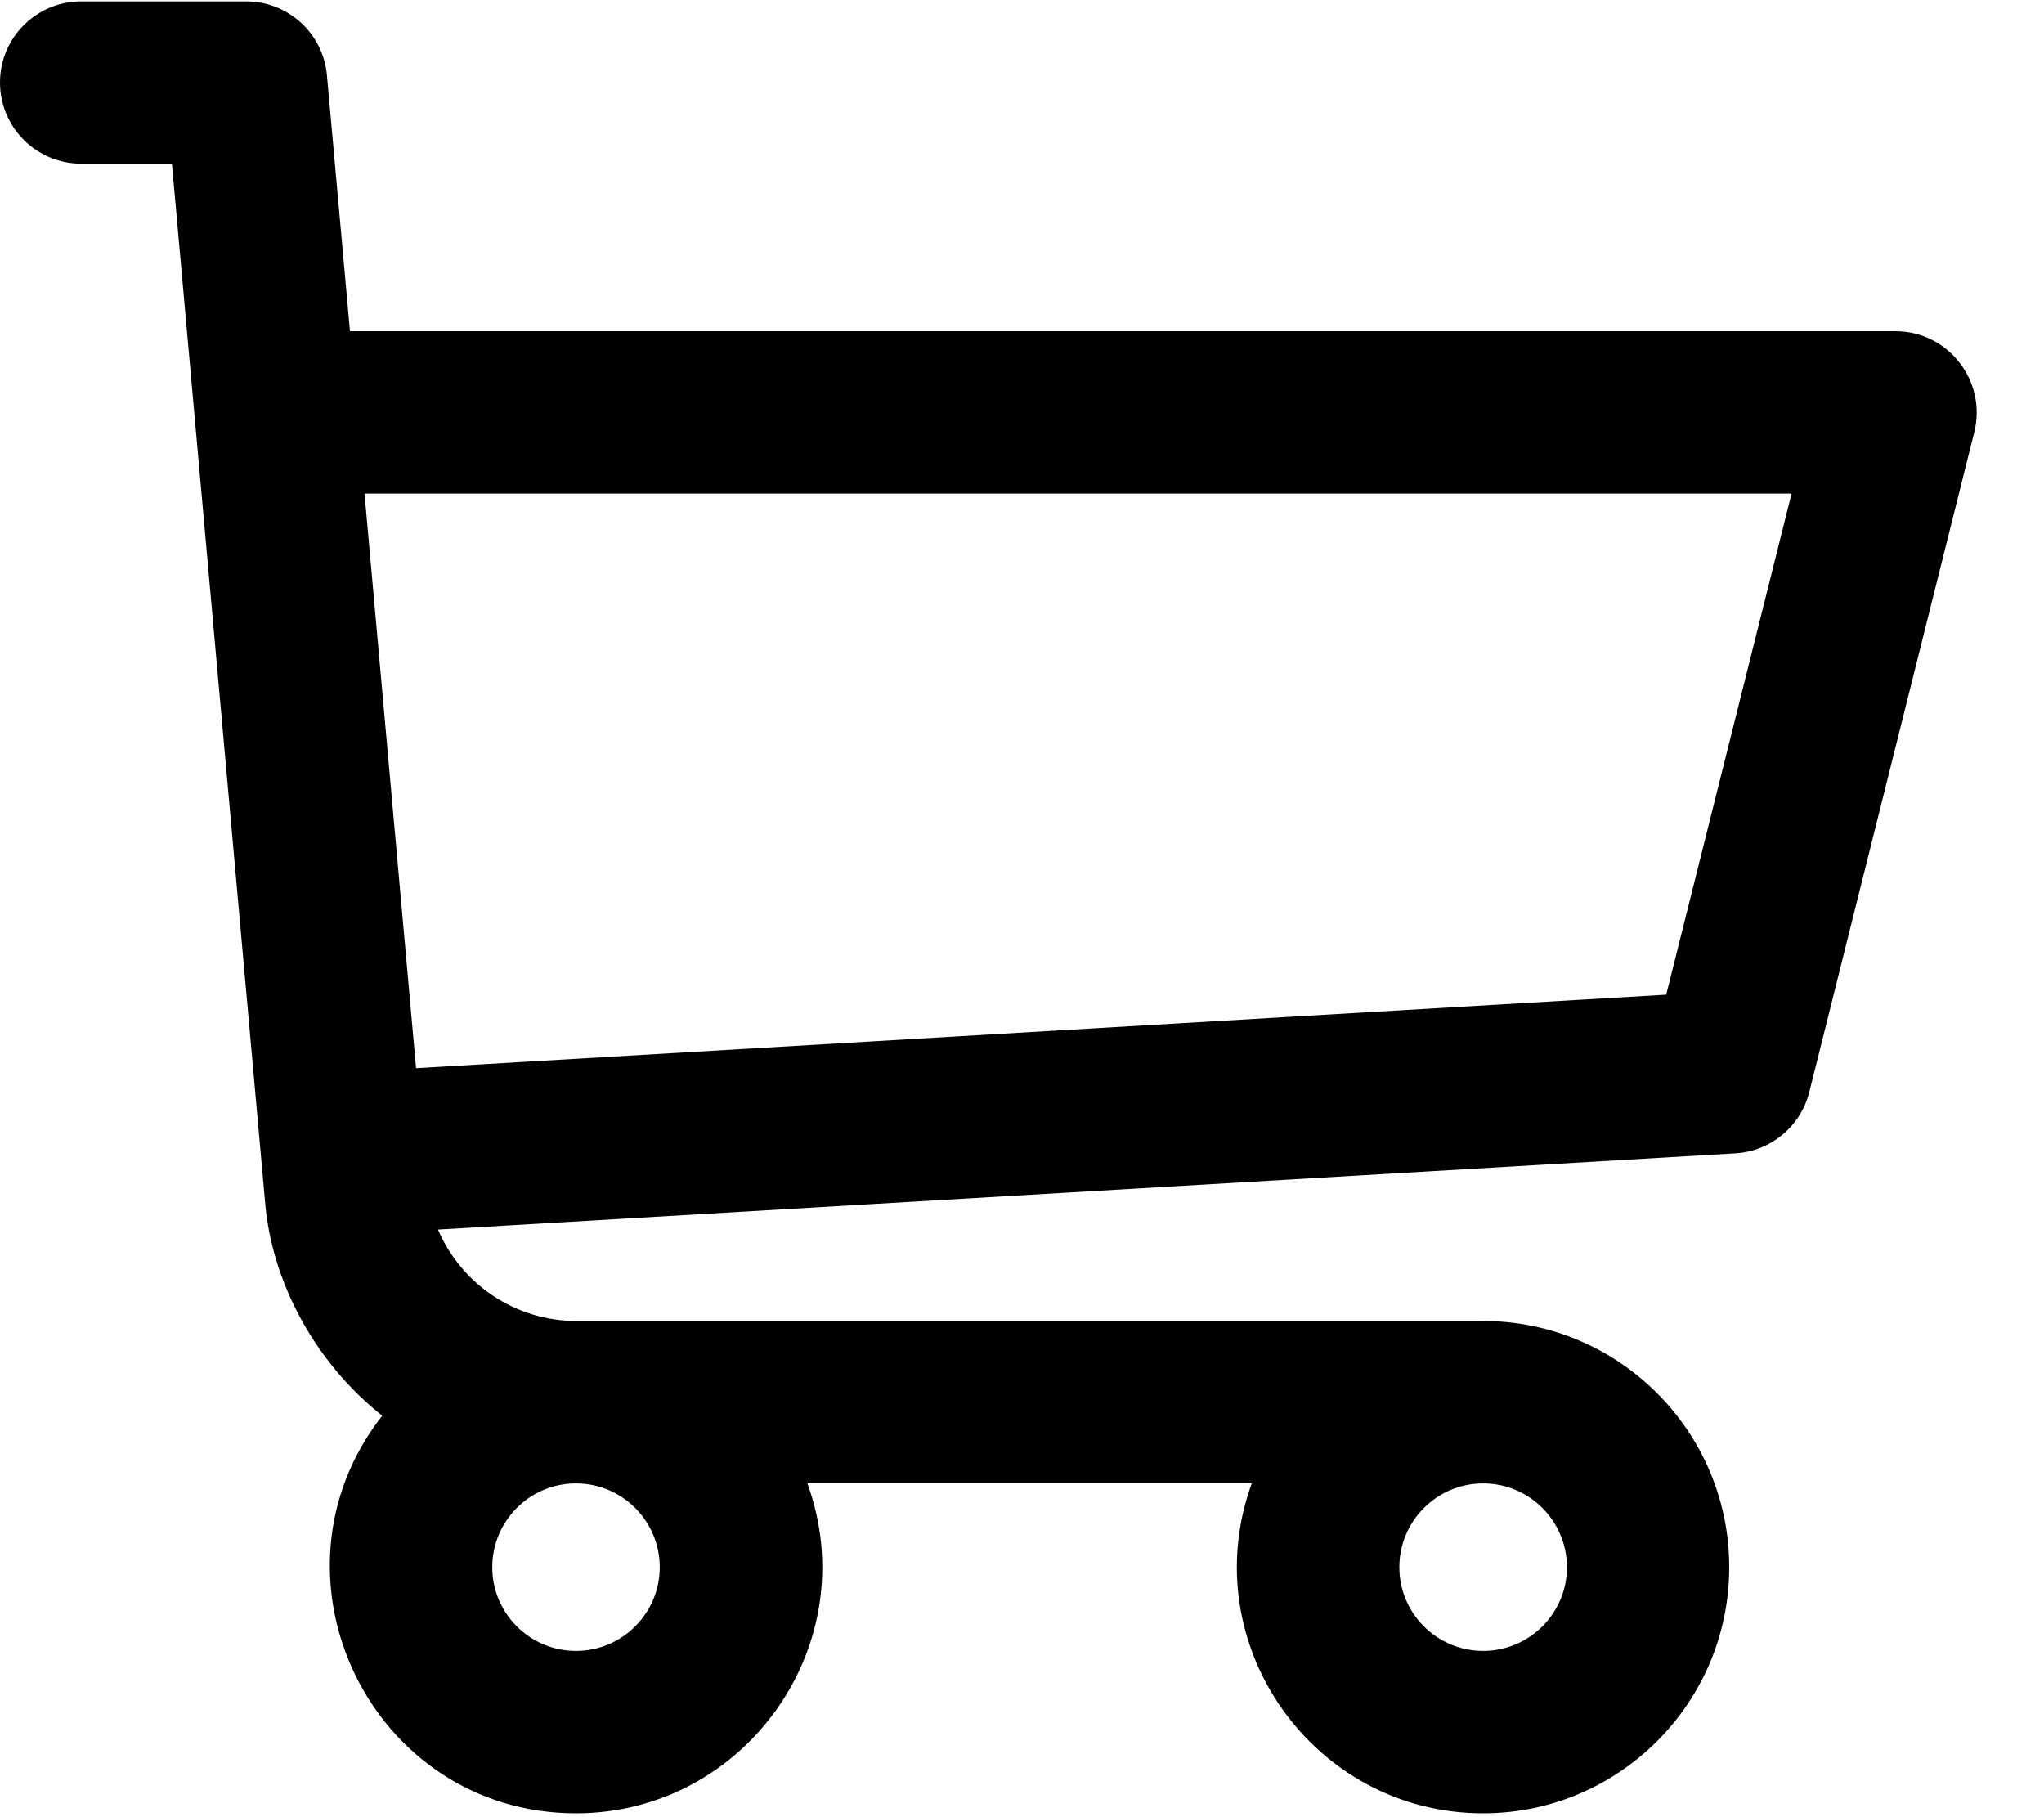 <svg xmlns="http://www.w3.org/2000/svg" width="18" height="16" viewBox="0 0 18 16">
    <g fill="none" fill-rule="evenodd">
        <g fill="#000" fill-rule="nonzero">
            <g>
                <path d="M16.692 2.916H3.082L2.879.663c-.033-.37-.342-.651-.712-.651H.715C.32.012 0 .332 0 .726c0 .395.32.715.715.715h.799l.822 9.16c.058.661.415 1.377 1.03 1.864-1.108 1.415-.096 3.501 1.706 3.501 1.496 0 2.551-1.492 2.038-2.905h3.913c-.512 1.411.54 2.905 2.038 2.905 1.195 0 2.167-.972 2.167-2.167 0-1.195-.972-2.168-2.167-2.168H5.077c-.543 0-1.016-.327-1.22-.805l11.425-.671c.311-.018.575-.237.651-.54l1.453-5.81c.112-.45-.229-.889-.694-.889zm-11.62 11.62c-.406 0-.737-.33-.737-.737s.33-.738.737-.738.738.331.738.738c0 .406-.331.737-.738.737zm7.989 0c-.407 0-.738-.33-.738-.737s.331-.738.738-.738.738.331.738.738c0 .406-.331.737-.738.737zm1.612-5.778l-11.009.647-.454-5.059h12.567l-1.104 4.412z" transform="translate(-1231 -96) translate(1231 96)"/>
            </g>
        </g>
    </g>
</svg>
